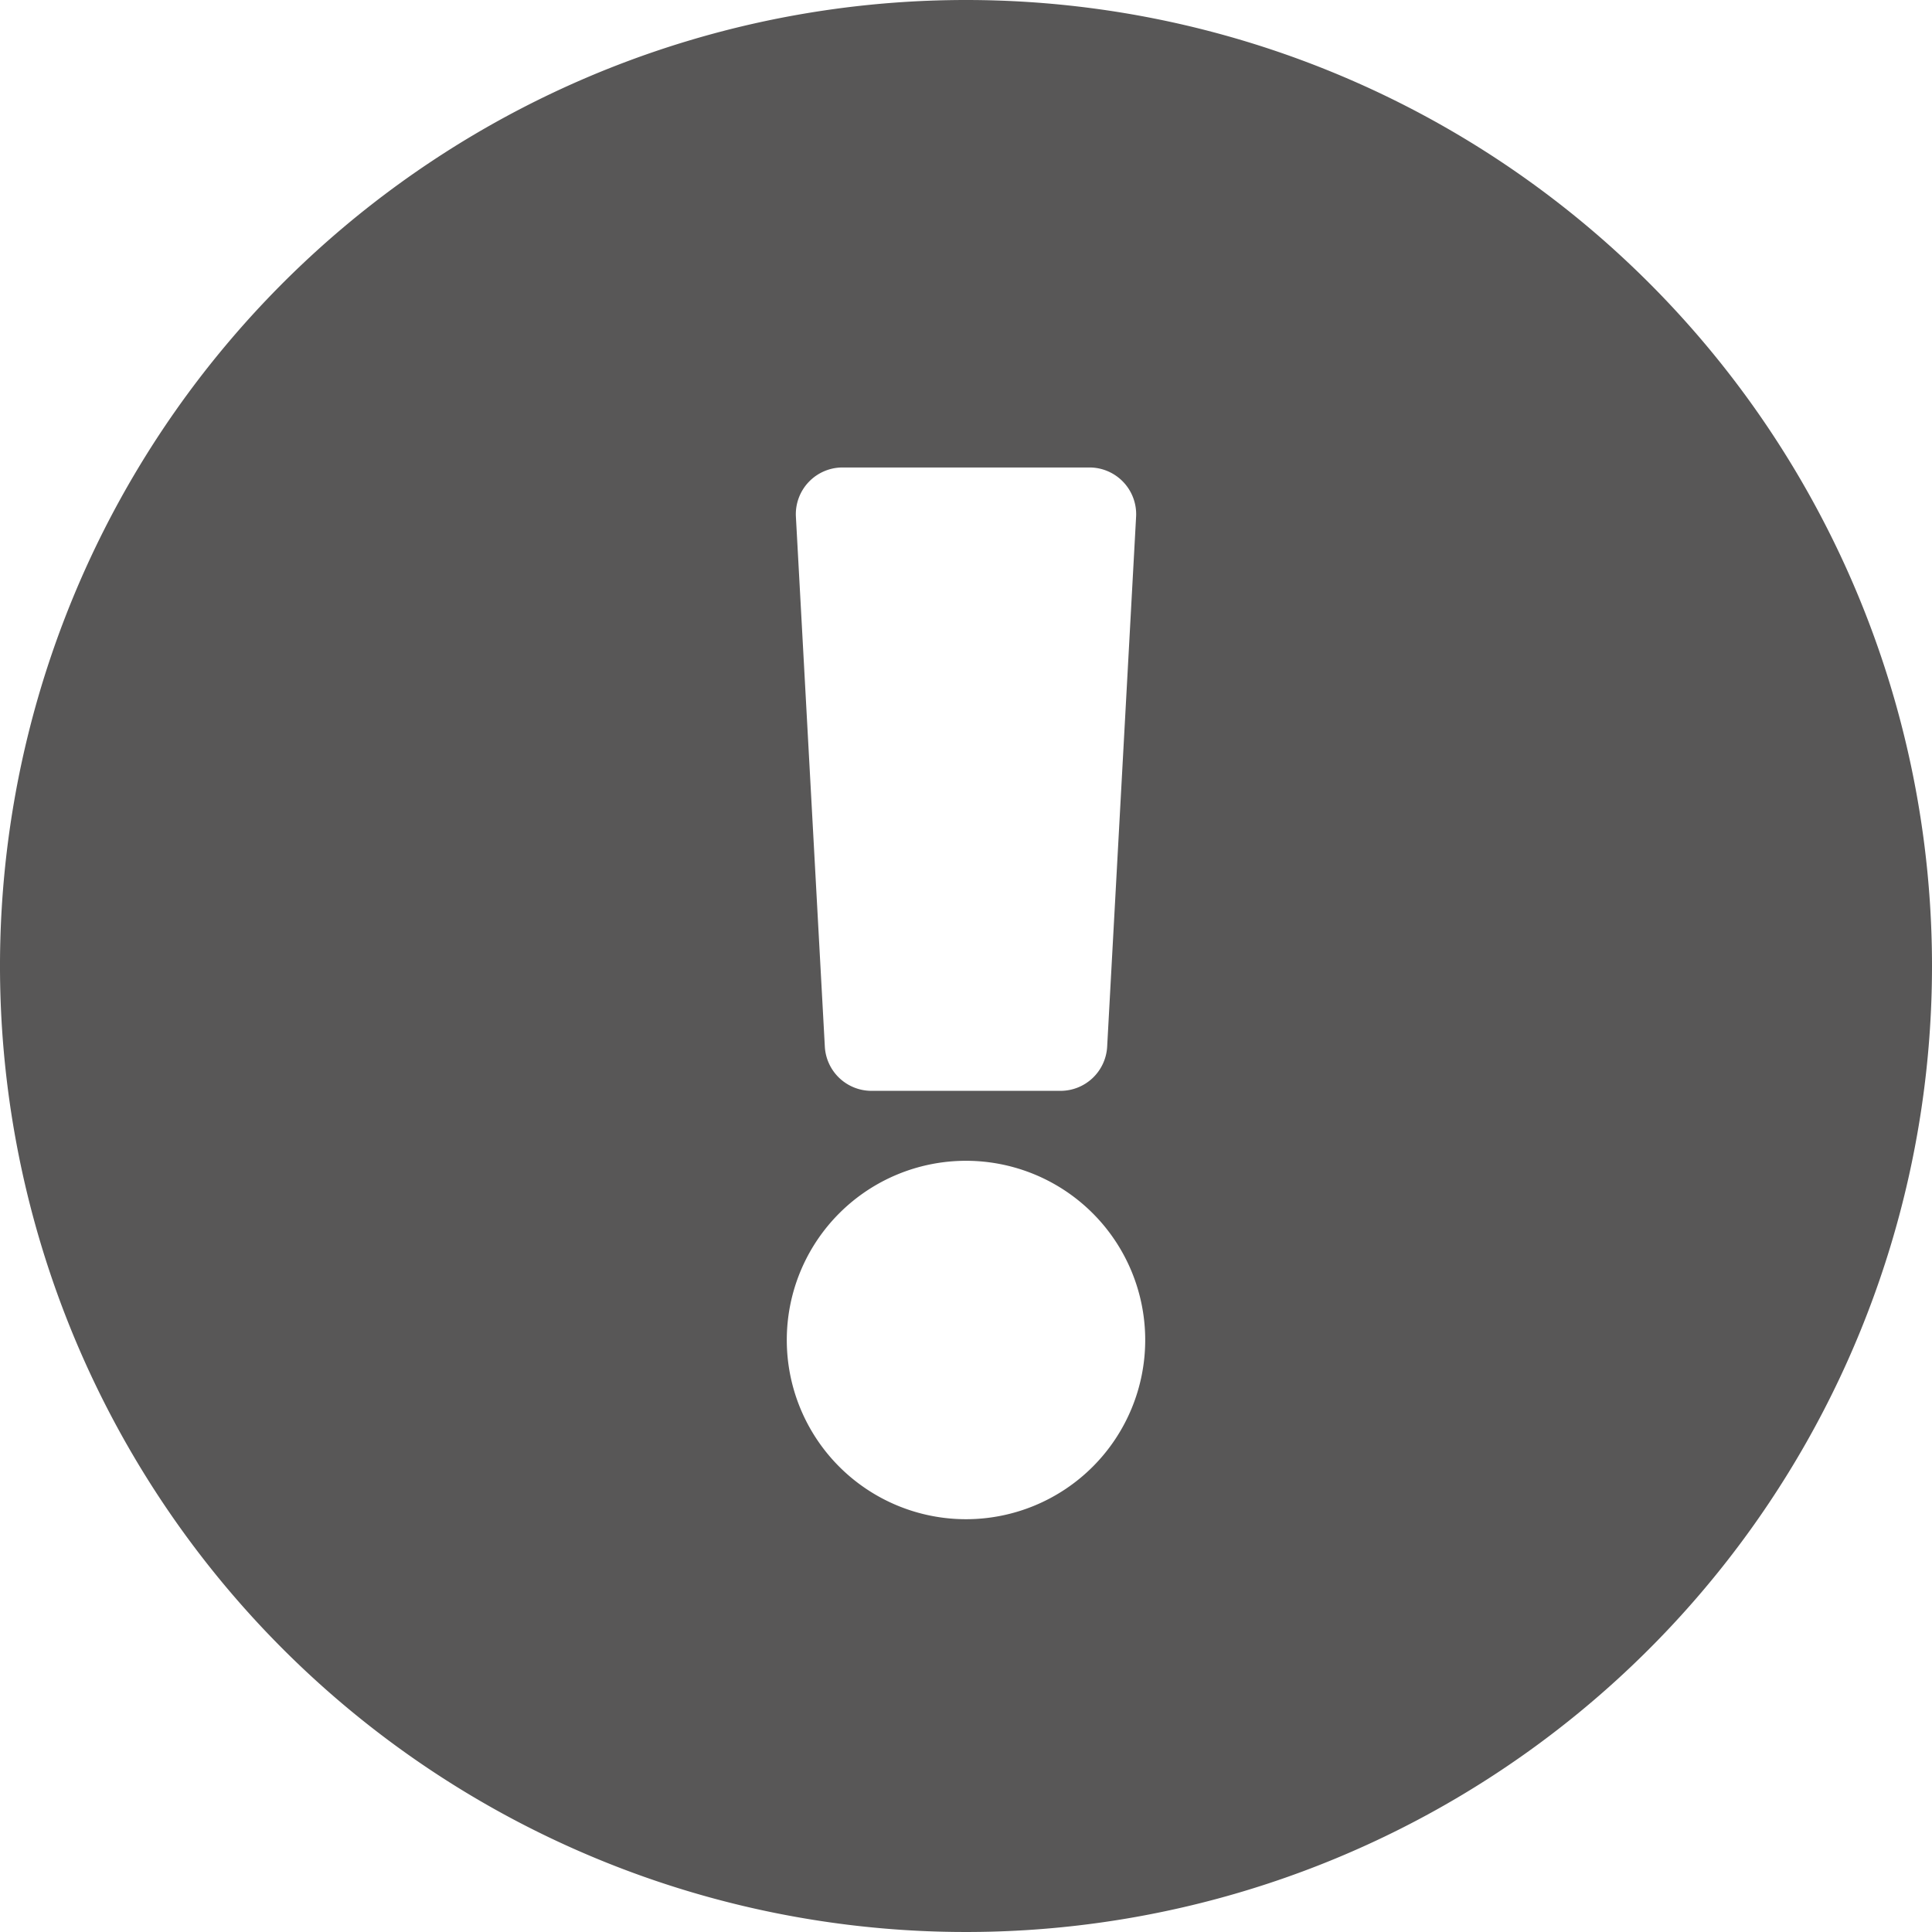 <svg xmlns="http://www.w3.org/2000/svg" width="18.23" height="18.23" viewBox="0 0 18.23 18.23">
  <path id="exclamation-circle" d="M26.23,17.115A9.115,9.115,0,1,1,17.115,8,9.115,9.115,0,0,1,26.23,17.115Zm-9.115,1.838a1.691,1.691,0,1,0,1.691,1.691A1.691,1.691,0,0,0,17.115,18.953ZM15.51,12.876l.273,5a.441.441,0,0,0,.44.417h1.784a.441.441,0,0,0,.44-.417l.273-5a.441.441,0,0,0-.44-.465H15.95a.441.441,0,0,0-.44.465Z" transform="translate(-8 -8)" fill="#585757"/>
</svg>
